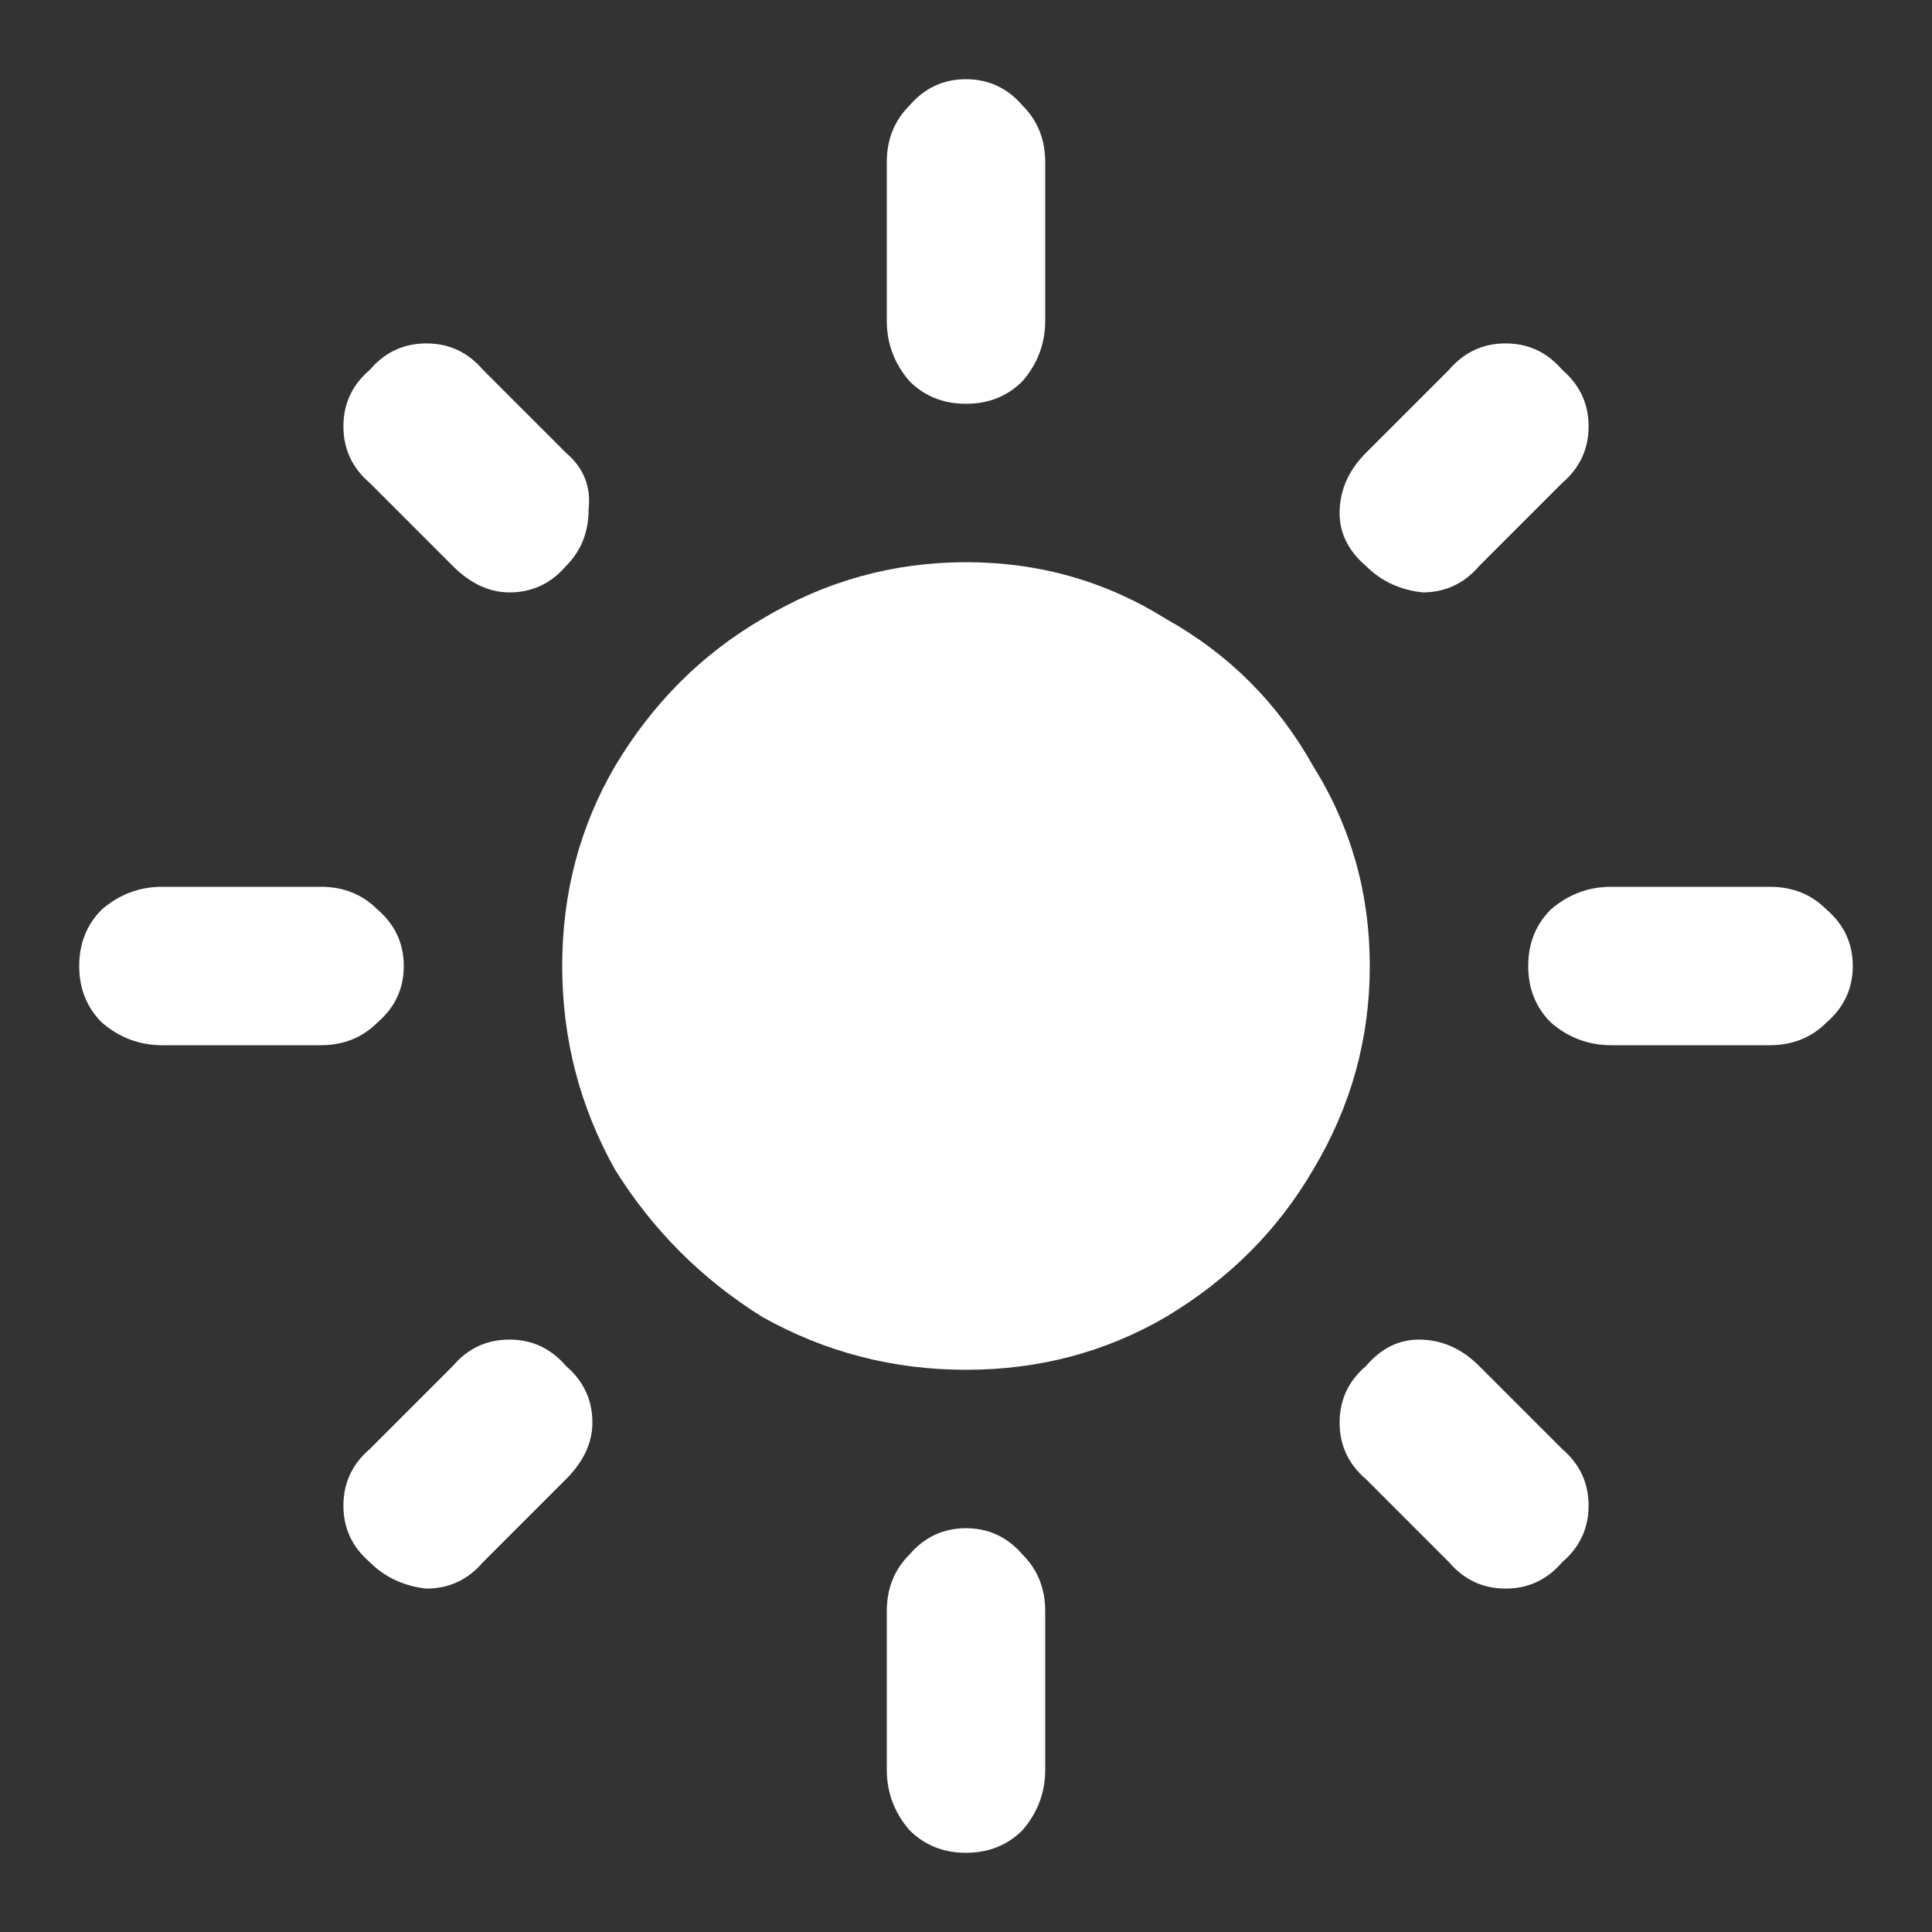 <svg width="24" height="24" viewBox="0 0 24 24" fill="none" xmlns="http://www.w3.org/2000/svg">
<rect x="0" y="0" width="24" height="24" fill="#333333" stroke="none"/>
<path d="M12 6.984C11.094 6.984 10.25 7.219 9.469 7.688C8.719 8.125 8.109 8.734 7.641 9.516C7.203 10.266 6.984 11.094 6.984 12C6.984 12.906 7.203 13.75 7.641 14.531C8.109 15.281 8.719 15.891 9.469 16.359C10.25 16.797 11.094 17.016 12 17.016C12.906 17.016 13.734 16.797 14.484 16.359C15.266 15.891 15.875 15.281 16.312 14.531C16.781 13.75 17.016 12.906 17.016 12C17.016 11.094 16.781 10.266 16.312 9.516C15.875 8.734 15.266 8.125 14.484 7.688C13.734 7.219 12.906 6.984 12 6.984ZM2.016 12.984H3.984C4.266 12.984 4.5 12.891 4.688 12.703C4.906 12.516 5.016 12.281 5.016 12C5.016 11.719 4.906 11.484 4.688 11.297C4.5 11.109 4.266 11.016 3.984 11.016H2.016C1.734 11.016 1.484 11.109 1.266 11.297C1.078 11.484 0.984 11.719 0.984 12C0.984 12.281 1.078 12.516 1.266 12.703C1.484 12.891 1.734 12.984 2.016 12.984ZM20.016 12.984H21.984C22.266 12.984 22.5 12.891 22.688 12.703C22.906 12.516 23.016 12.281 23.016 12C23.016 11.719 22.906 11.484 22.688 11.297C22.5 11.109 22.266 11.016 21.984 11.016H20.016C19.734 11.016 19.484 11.109 19.266 11.297C19.078 11.484 18.984 11.719 18.984 12C18.984 12.281 19.078 12.516 19.266 12.703C19.484 12.891 19.734 12.984 20.016 12.984ZM11.016 2.016V3.984C11.016 4.266 11.109 4.516 11.297 4.734C11.484 4.922 11.719 5.016 12 5.016C12.281 5.016 12.516 4.922 12.703 4.734C12.891 4.516 12.984 4.266 12.984 3.984V2.016C12.984 1.734 12.891 1.5 12.703 1.312C12.516 1.094 12.281 0.984 12 0.984C11.719 0.984 11.484 1.094 11.297 1.312C11.109 1.5 11.016 1.734 11.016 2.016ZM11.016 20.016V21.984C11.016 22.266 11.109 22.516 11.297 22.734C11.484 22.922 11.719 23.016 12 23.016C12.281 23.016 12.516 22.922 12.703 22.734C12.891 22.516 12.984 22.266 12.984 21.984V20.016C12.984 19.734 12.891 19.5 12.703 19.312C12.516 19.094 12.281 18.984 12 18.984C11.719 18.984 11.484 19.094 11.297 19.312C11.109 19.5 11.016 19.734 11.016 20.016ZM6 4.594C5.812 4.375 5.578 4.266 5.297 4.266C5.016 4.266 4.781 4.375 4.594 4.594C4.375 4.781 4.266 5.016 4.266 5.297C4.266 5.578 4.375 5.812 4.594 6L5.625 7.031C5.844 7.25 6.078 7.359 6.328 7.359C6.609 7.359 6.844 7.25 7.031 7.031C7.219 6.844 7.312 6.609 7.312 6.328C7.344 6.047 7.25 5.812 7.031 5.625L6 4.594ZM18.375 16.969C18.156 16.75 17.906 16.641 17.625 16.641C17.375 16.641 17.156 16.75 16.969 16.969C16.75 17.156 16.641 17.391 16.641 17.672C16.641 17.953 16.75 18.188 16.969 18.375L18 19.406C18.188 19.625 18.422 19.734 18.703 19.734C18.984 19.734 19.219 19.625 19.406 19.406C19.625 19.219 19.734 18.984 19.734 18.703C19.734 18.422 19.625 18.188 19.406 18L18.375 16.969ZM19.406 6C19.625 5.812 19.734 5.578 19.734 5.297C19.734 5.016 19.625 4.781 19.406 4.594C19.219 4.375 18.984 4.266 18.703 4.266C18.422 4.266 18.188 4.375 18 4.594L16.969 5.625C16.75 5.844 16.641 6.094 16.641 6.375C16.641 6.625 16.75 6.844 16.969 7.031C17.156 7.219 17.391 7.328 17.672 7.359C17.953 7.359 18.188 7.25 18.375 7.031L19.406 6ZM7.031 18.375C7.25 18.156 7.359 17.922 7.359 17.672C7.359 17.391 7.25 17.156 7.031 16.969C6.844 16.75 6.609 16.641 6.328 16.641C6.047 16.641 5.812 16.75 5.625 16.969L4.594 18C4.375 18.188 4.266 18.422 4.266 18.703C4.266 18.984 4.375 19.219 4.594 19.406C4.781 19.594 5.016 19.703 5.297 19.734C5.578 19.734 5.812 19.625 6 19.406L7.031 18.375Z" fill="white"/>
</svg>
